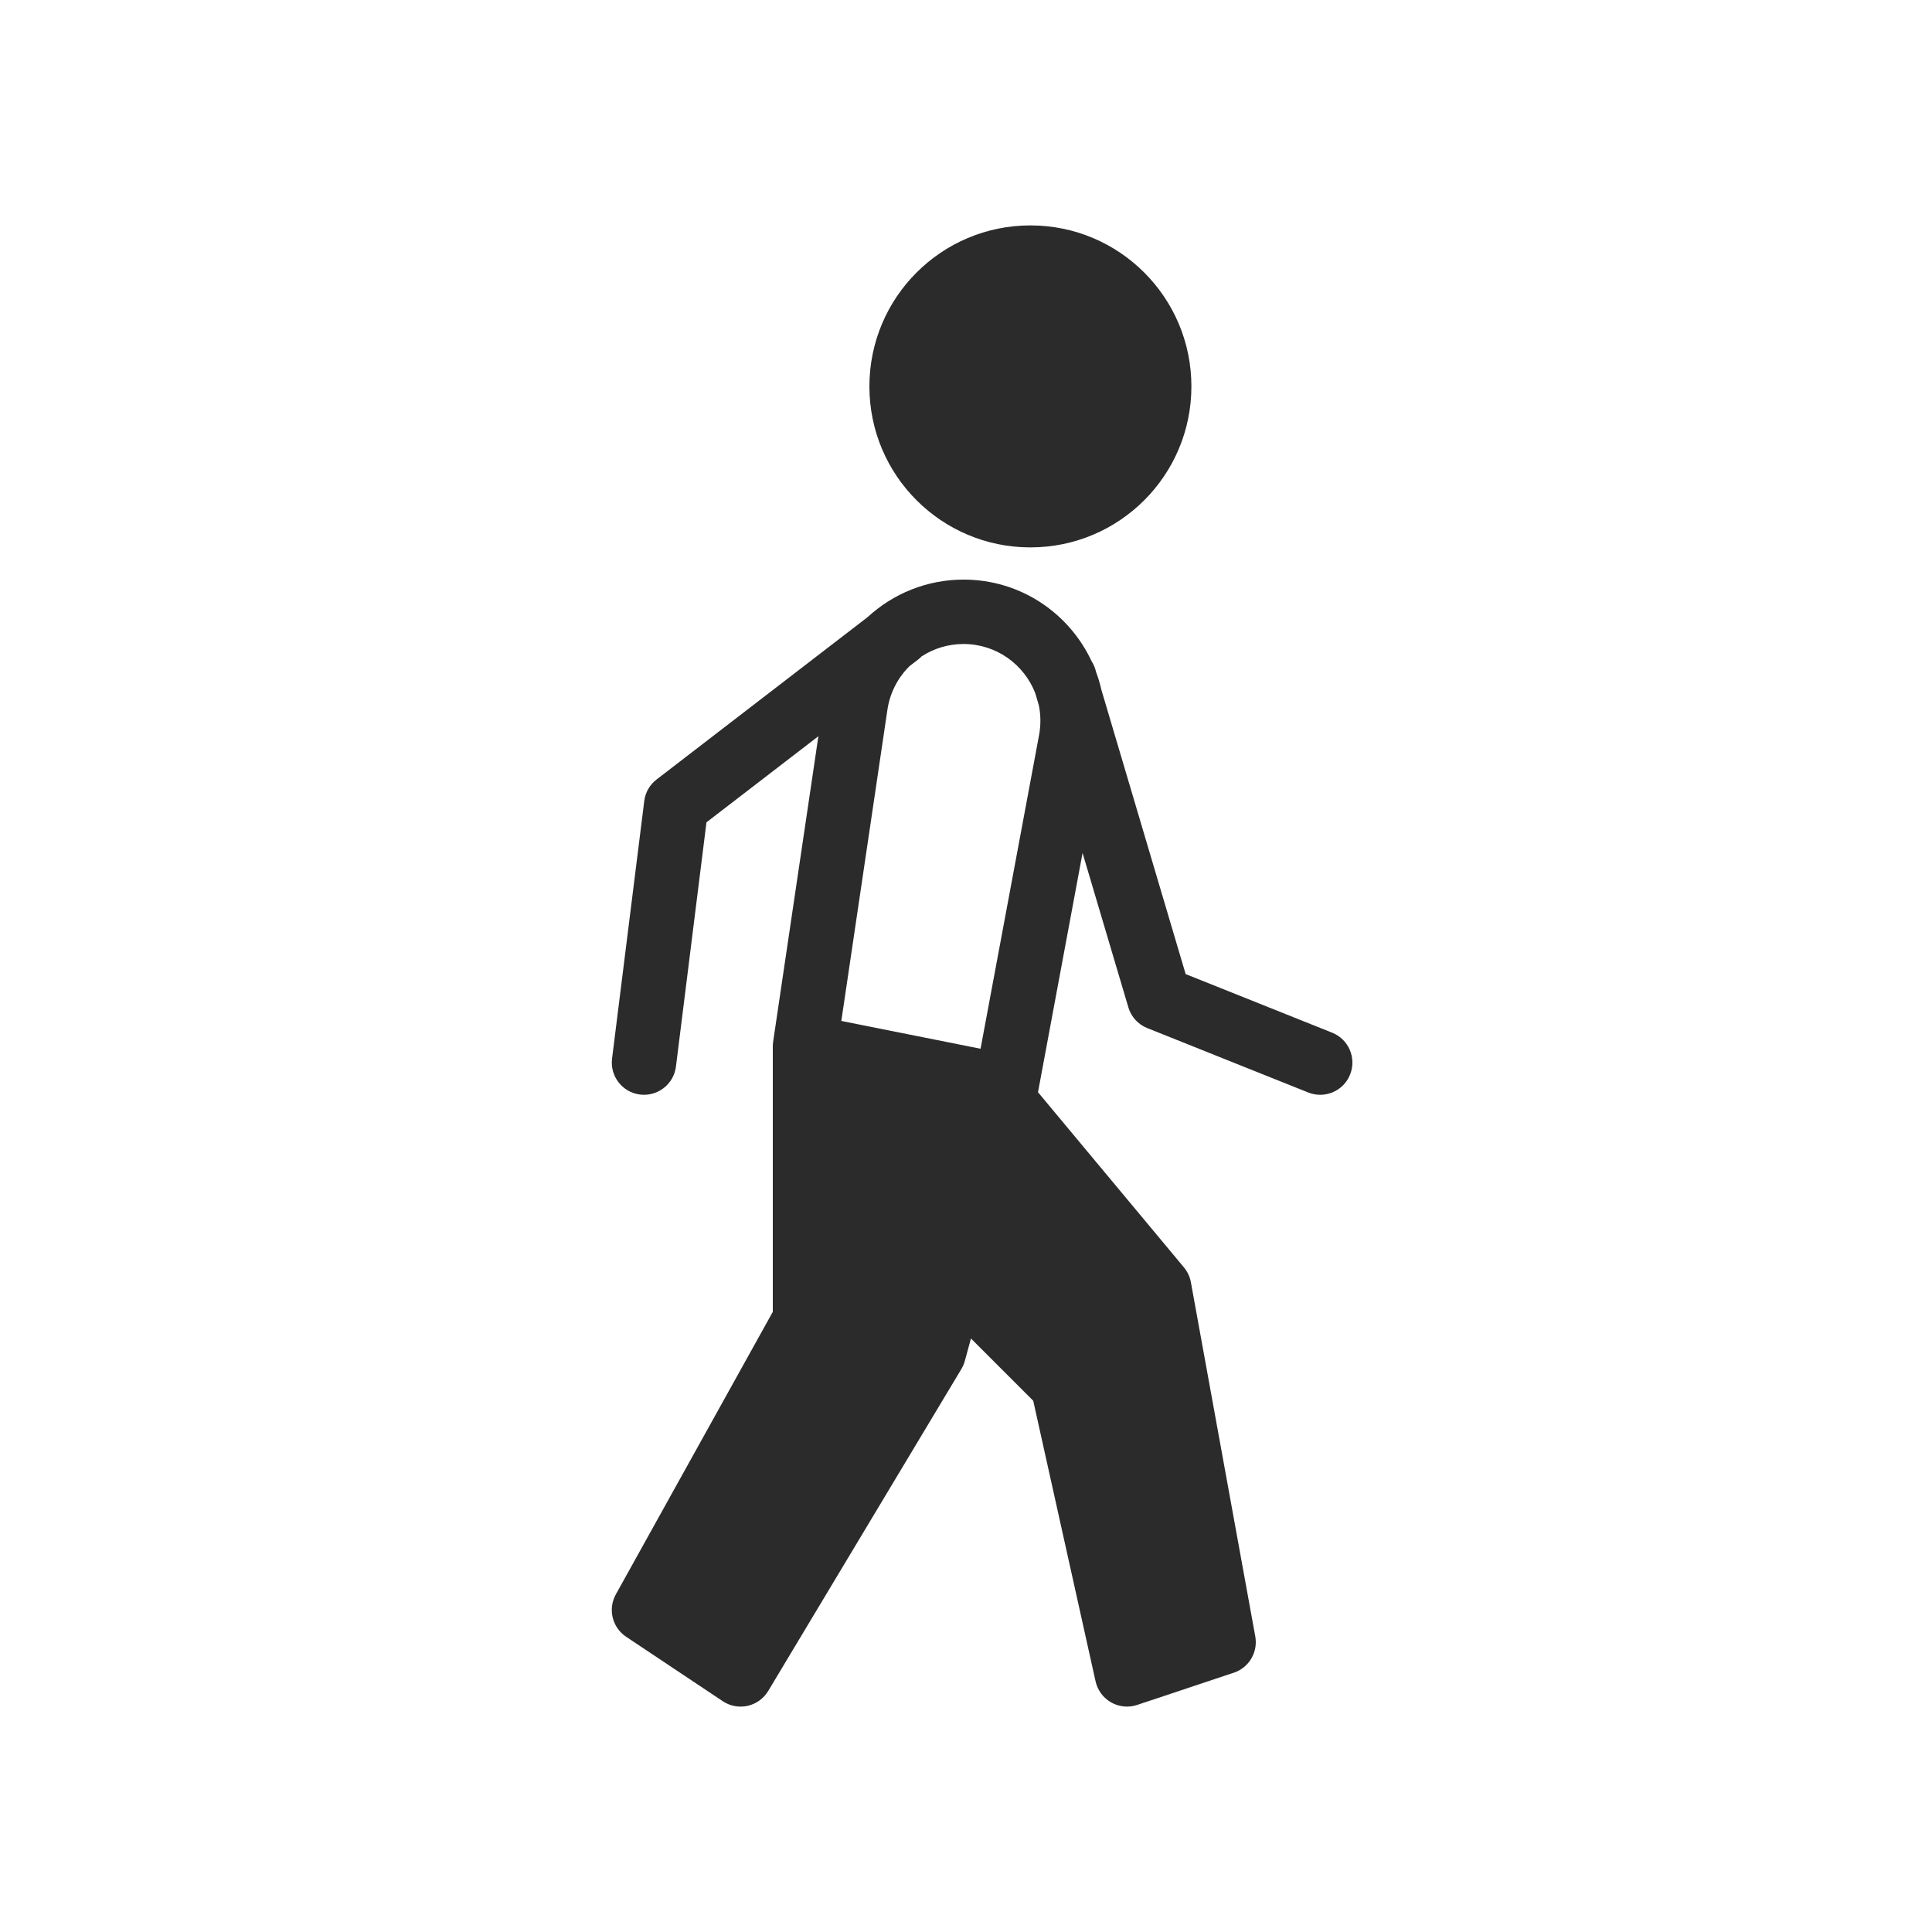 <svg width="30" height="30" viewBox="0 0 30 30" fill="none" xmlns="http://www.w3.org/2000/svg">
<path fill-rule="evenodd" clip-rule="evenodd" d="M13.5 6C13.5 4.619 14.619 3.5 16 3.5C17.381 3.5 18.5 4.619 18.5 6C18.5 7.381 17.381 8.5 16 8.5C14.619 8.5 13.5 7.381 13.5 6ZM13.78 11.019C13.82 10.754 13.944 10.52 14.124 10.343L14.257 10.241C14.276 10.226 14.294 10.21 14.31 10.193C14.499 10.07 14.723 10 14.961 10C15.476 10 15.903 10.322 16.075 10.762L16.131 10.952C16.161 11.098 16.164 11.254 16.135 11.412L15.226 16.285L13.064 15.853L13.78 11.019ZM10.97 12.769L12.708 11.432L12.005 16.177C12.002 16.201 12 16.226 12 16.25V20.37L9.563 24.757C9.436 24.985 9.506 25.271 9.723 25.416L11.223 26.416C11.336 26.492 11.476 26.518 11.61 26.488C11.743 26.458 11.858 26.375 11.929 26.257L14.929 21.257C14.952 21.218 14.97 21.176 14.982 21.132L15.077 20.784L16.044 21.751L17.012 26.108C17.043 26.247 17.131 26.365 17.254 26.435C17.377 26.505 17.524 26.519 17.658 26.474L19.158 25.974C19.394 25.896 19.536 25.655 19.492 25.411L18.492 19.911C18.477 19.826 18.439 19.746 18.384 19.68L16.118 16.96L16.81 13.245L17.521 15.642C17.564 15.789 17.672 15.907 17.814 15.964L20.314 16.964C20.571 17.067 20.862 16.942 20.964 16.686C21.067 16.429 20.942 16.138 20.686 16.036L18.411 15.126L17.102 10.71C17.081 10.617 17.054 10.526 17.021 10.438L17.009 10.395C16.995 10.349 16.975 10.306 16.95 10.267C16.604 9.527 15.854 9 14.961 9C14.392 9 13.867 9.219 13.473 9.582L10.195 12.104C10.089 12.185 10.02 12.306 10.004 12.438L9.504 16.438C9.47 16.712 9.664 16.962 9.938 16.996C10.212 17.03 10.462 16.836 10.496 16.562L10.97 12.769Z" fill="#2B2B2C"/>
</svg>
